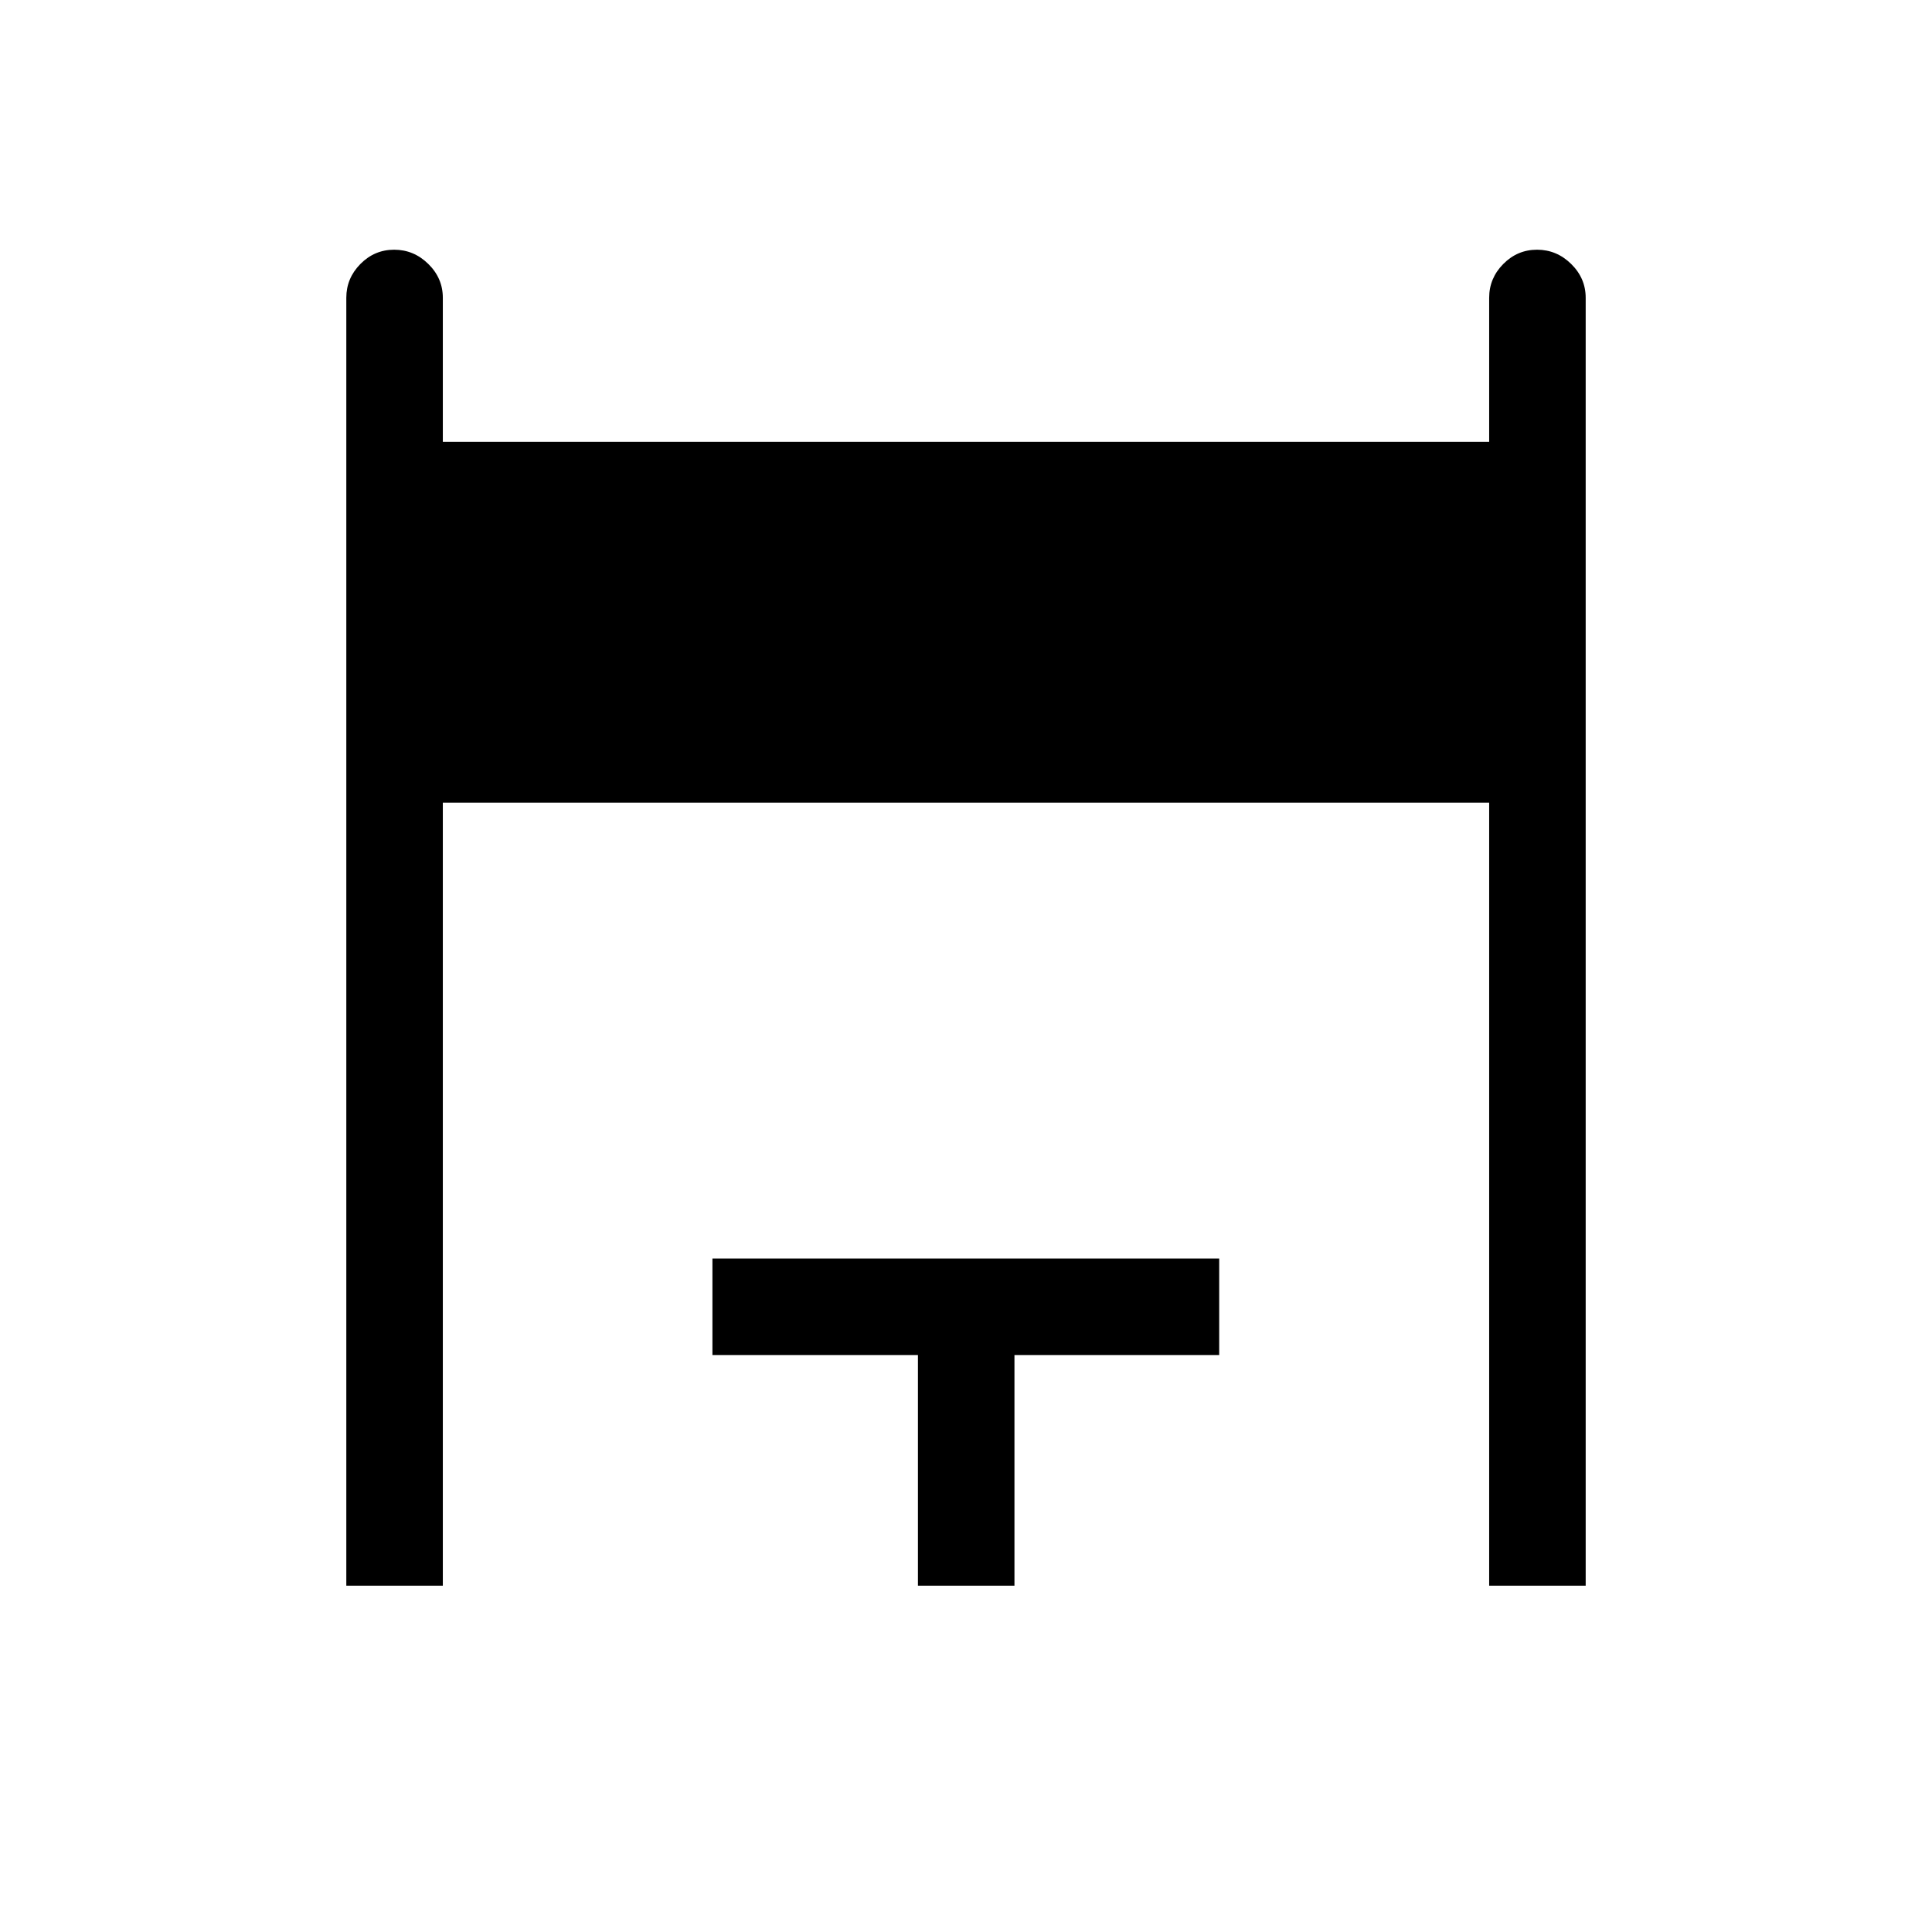 <svg xmlns="http://www.w3.org/2000/svg" height="20" viewBox="0 -960 960 960" width="20"><path d="M172.08-172.08v-639.96q0-9.71 7.01-16.8 7.02-7.08 16.77-7.08 9.76 0 16.97 7.08 7.21 7.09 7.21 16.8v71.62h519.92v-71.62q0-9.71 7.02-16.8 7.01-7.08 16.76-7.08 9.76 0 16.97 7.08 7.21 7.09 7.21 16.8v639.96h-47.96v-389.07H220.04v389.07h-47.96Zm284.04 0v-114.61H354v-47.96h251.81v47.96H504.08v114.61h-47.96Z"/></svg>